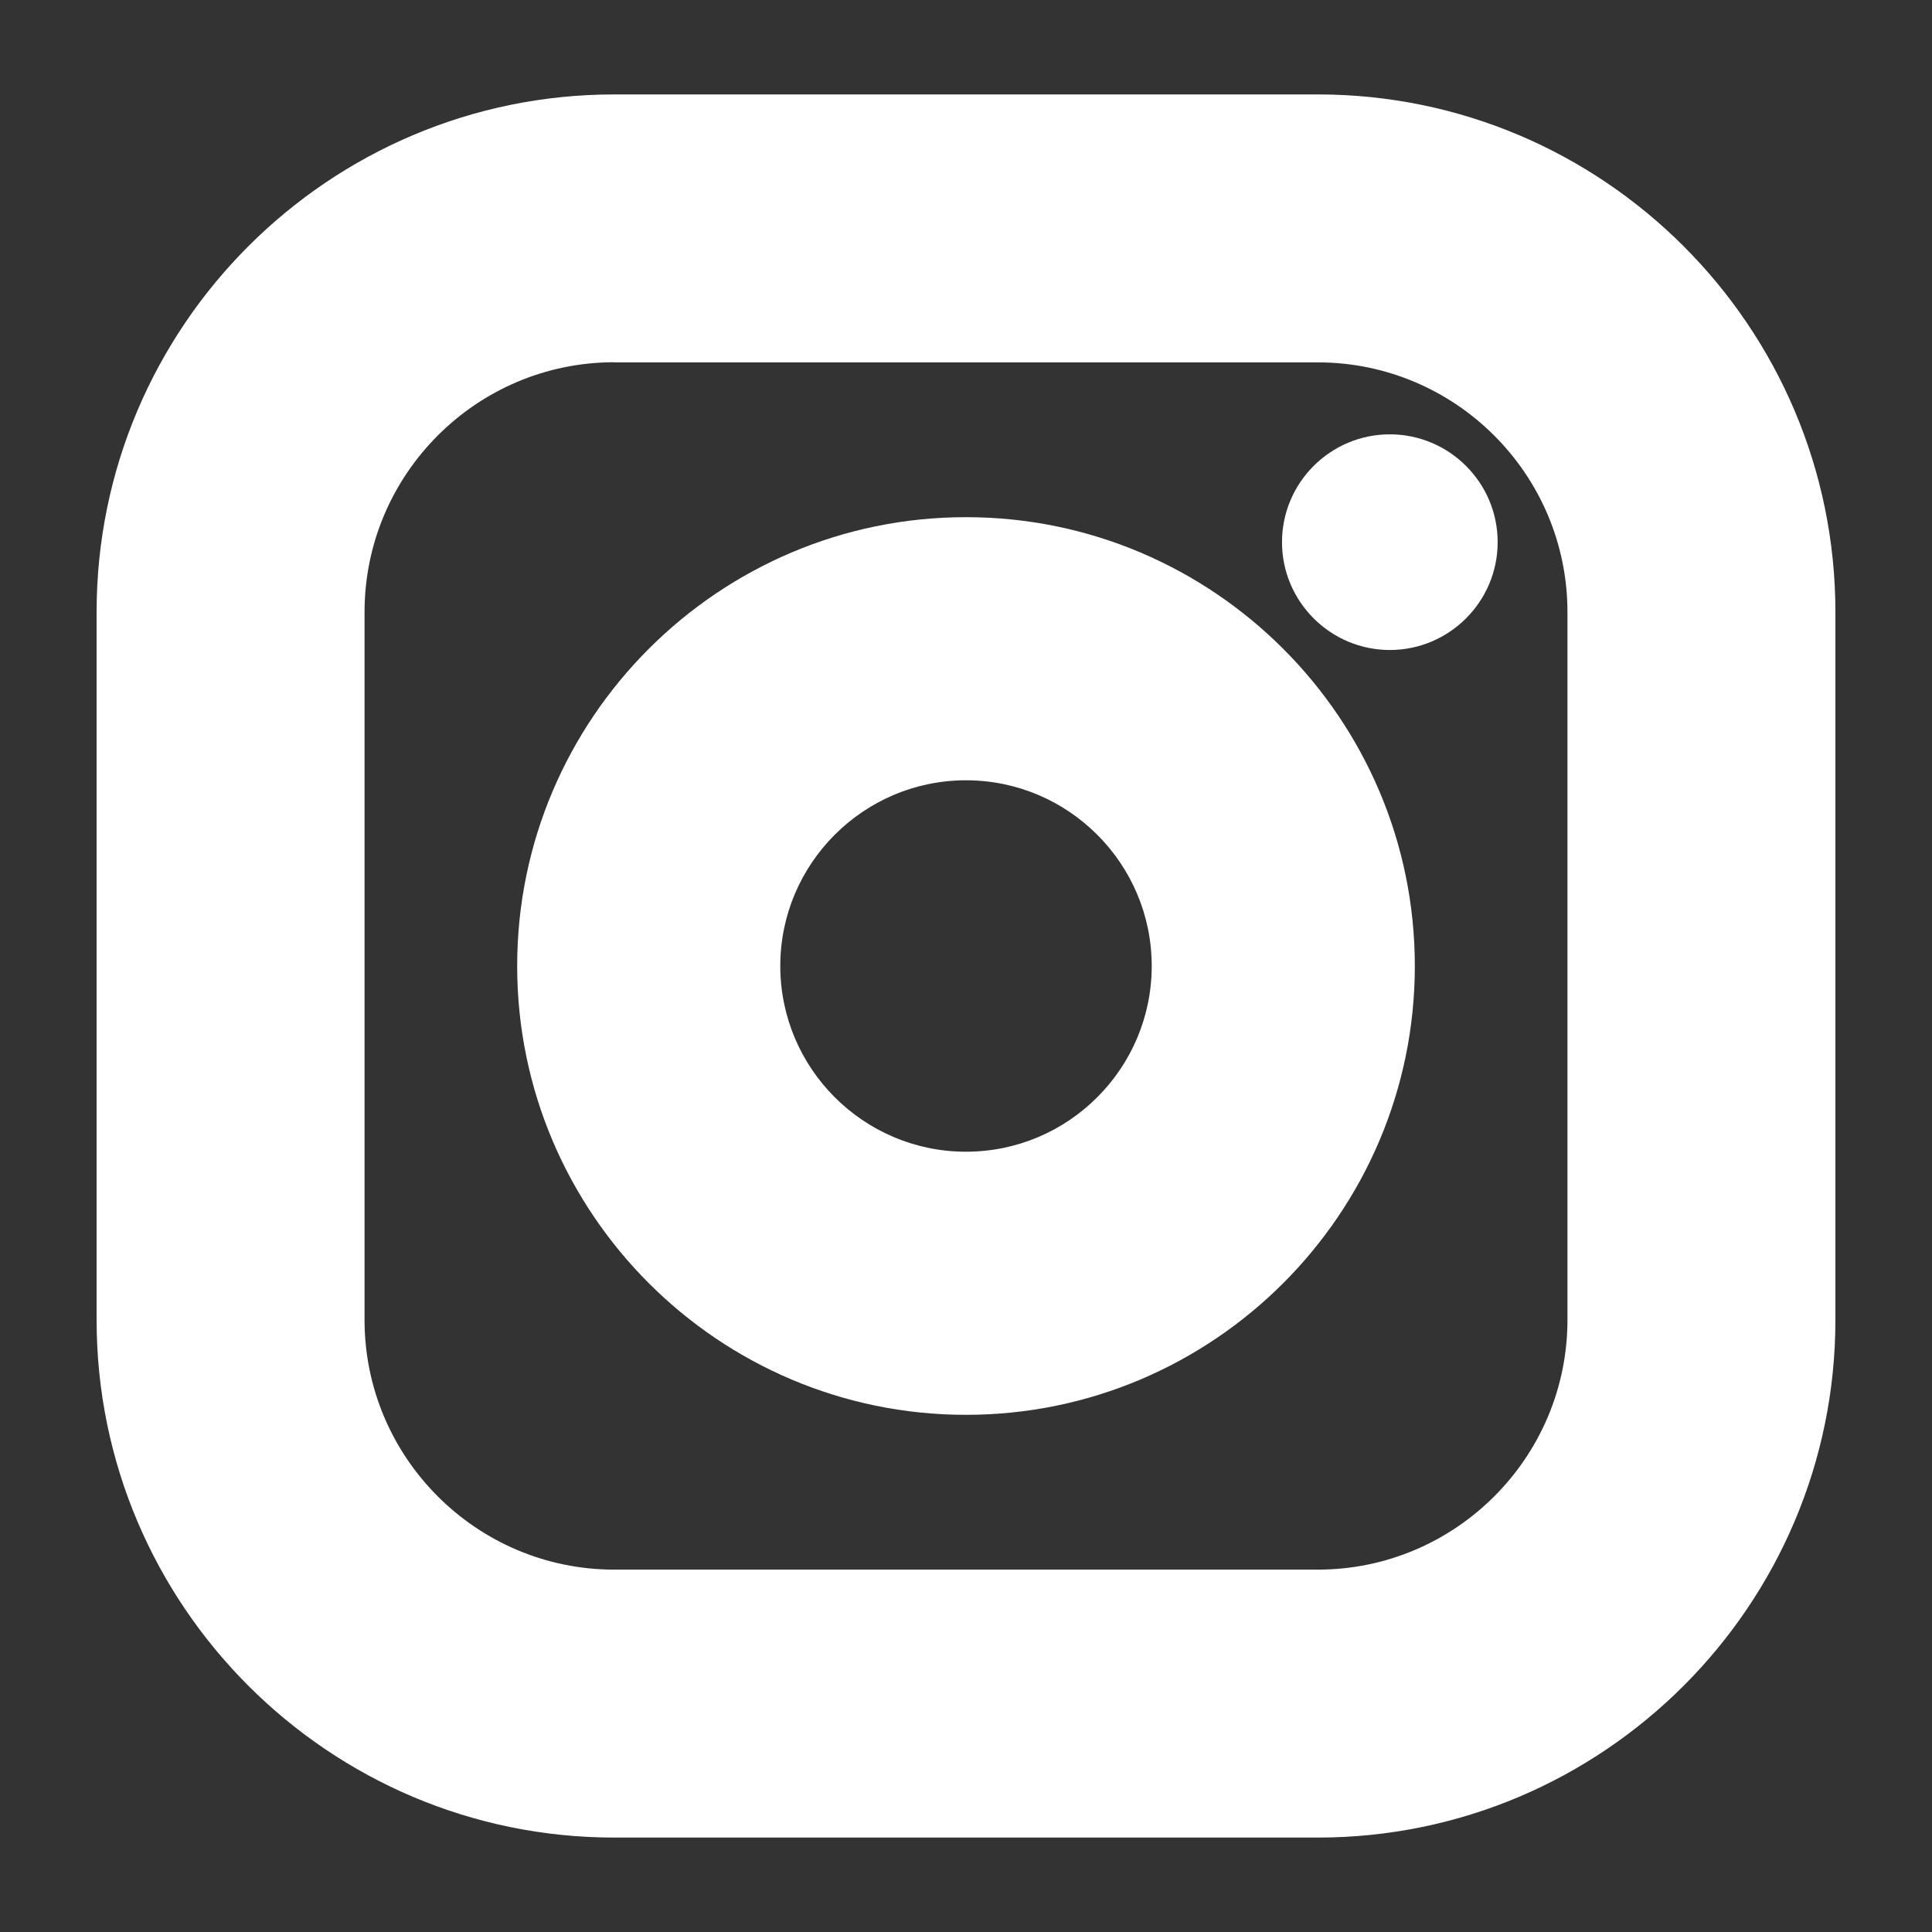 <svg width="16" height="16" viewBox="0 0 16 16" fill="none" xmlns="http://www.w3.org/2000/svg">
<rect x="0" y="0" width="16" height="16" fill="#333333" stroke="none"/>
<g clip-path="url(#clip0_2121_173)">
<path d="M10.913 14.93H5.087C2.882 14.93 1.088 13.136 1.088 10.931V5.069C1.088 2.864 2.882 1.069 5.087 1.069H10.913C13.118 1.069 14.912 2.864 14.912 5.069V10.931C14.912 13.136 13.118 14.93 10.913 14.93ZM5.087 2.713C3.788 2.713 2.731 3.77 2.731 5.069V10.931C2.731 12.23 3.788 13.287 5.087 13.287H10.913C12.212 13.287 13.269 12.23 13.269 10.931V5.069C13.269 3.77 12.212 2.713 10.913 2.713H5.087Z" fill="white"/>
<path d="M8 11.429C6.109 11.429 4.571 9.891 4.571 8C4.571 6.109 6.109 4.571 8 4.571C9.891 4.571 11.429 6.109 11.429 8C11.429 9.891 9.891 11.429 8 11.429ZM8 6.174C6.993 6.174 6.174 6.993 6.174 8C6.174 9.007 6.993 9.826 8 9.826C9.007 9.826 9.826 9.007 9.826 8C9.826 6.993 9.007 6.174 8 6.174Z" fill="white"/>
<path d="M11.51 5.095C11.176 5.095 10.904 4.824 10.904 4.49C10.904 4.156 11.176 3.884 11.51 3.884C11.844 3.884 12.115 4.156 12.115 4.49C12.115 4.824 11.844 5.095 11.51 5.095Z" fill="white"/>
<path d="M10.913 15.218H5.087C2.723 15.218 0.8 13.295 0.8 10.931V5.069C0.8 2.705 2.723 0.782 5.087 0.782H10.913C13.277 0.782 15.2 2.705 15.2 5.069V10.931C15.2 13.295 13.277 15.218 10.913 15.218ZM5.087 1.357C3.04 1.357 1.375 3.022 1.375 5.069V10.931C1.375 12.978 3.04 14.643 5.087 14.643H10.913C12.96 14.643 14.625 12.978 14.625 10.931V5.069C14.625 3.022 12.96 1.357 10.913 1.357H5.087V1.357ZM10.913 13.574H5.087C3.629 13.574 2.444 12.388 2.444 10.931V5.069C2.444 3.611 3.629 2.425 5.087 2.425H10.913C12.371 2.425 13.556 3.611 13.556 5.069V10.931C13.556 12.388 12.371 13.574 10.913 13.574ZM5.087 3C3.947 3 3.019 3.928 3.019 5.069V10.931C3.019 12.071 3.947 12.999 5.087 12.999H10.913C12.053 12.999 12.981 12.071 12.981 10.931V5.069C12.981 3.928 12.053 3.001 10.913 3.001H5.087V3Z" fill="white"/>
<path d="M8 11.717C5.951 11.717 4.283 10.049 4.283 8C4.283 5.951 5.951 4.283 8 4.283C10.049 4.283 11.717 5.951 11.717 8C11.717 10.049 10.049 11.717 8 11.717ZM8 4.858C6.268 4.858 4.858 6.268 4.858 8C4.858 9.732 6.268 11.142 8 11.142C9.732 11.142 11.142 9.732 11.142 8C11.142 6.268 9.732 4.858 8 4.858ZM8 10.114C6.835 10.114 5.886 9.165 5.886 8C5.886 6.835 6.835 5.886 8 5.886C9.165 5.886 10.114 6.835 10.114 8C10.114 9.165 9.165 10.114 8 10.114ZM8 6.462C7.152 6.462 6.462 7.152 6.462 8C6.462 8.848 7.152 9.538 8 9.538C8.848 9.538 9.538 8.848 9.538 8C9.538 7.152 8.848 6.462 8 6.462Z" fill="white"/>
<path d="M11.51 5.383C11.018 5.383 10.617 4.982 10.617 4.49C10.617 3.997 11.018 3.597 11.51 3.597C12.002 3.597 12.403 3.997 12.403 4.49C12.403 4.982 12.002 5.383 11.51 5.383ZM11.51 4.172C11.335 4.172 11.192 4.314 11.192 4.49C11.192 4.665 11.335 4.808 11.51 4.808C11.685 4.808 11.828 4.665 11.828 4.49C11.828 4.314 11.685 4.172 11.51 4.172Z" fill="white"/>
<path d="M7.54 14.412H4.837C4.678 14.412 4.549 14.284 4.549 14.125C4.549 13.966 4.678 13.837 4.837 13.837H7.54C7.699 13.837 7.827 13.966 7.827 14.125C7.827 14.284 7.699 14.412 7.54 14.412Z" fill="white"/>
<path d="M8.633 14.412H8.46C8.301 14.412 8.172 14.284 8.172 14.125C8.172 13.966 8.301 13.837 8.46 13.837H8.633C8.791 13.837 8.92 13.966 8.92 14.125C8.92 14.284 8.791 14.412 8.633 14.412Z" fill="white"/>
</g>
<defs>
<clipPath id="clip0_2121_173">
<rect width="16" height="16" fill="white"/>
</clipPath>
</defs>
</svg>
